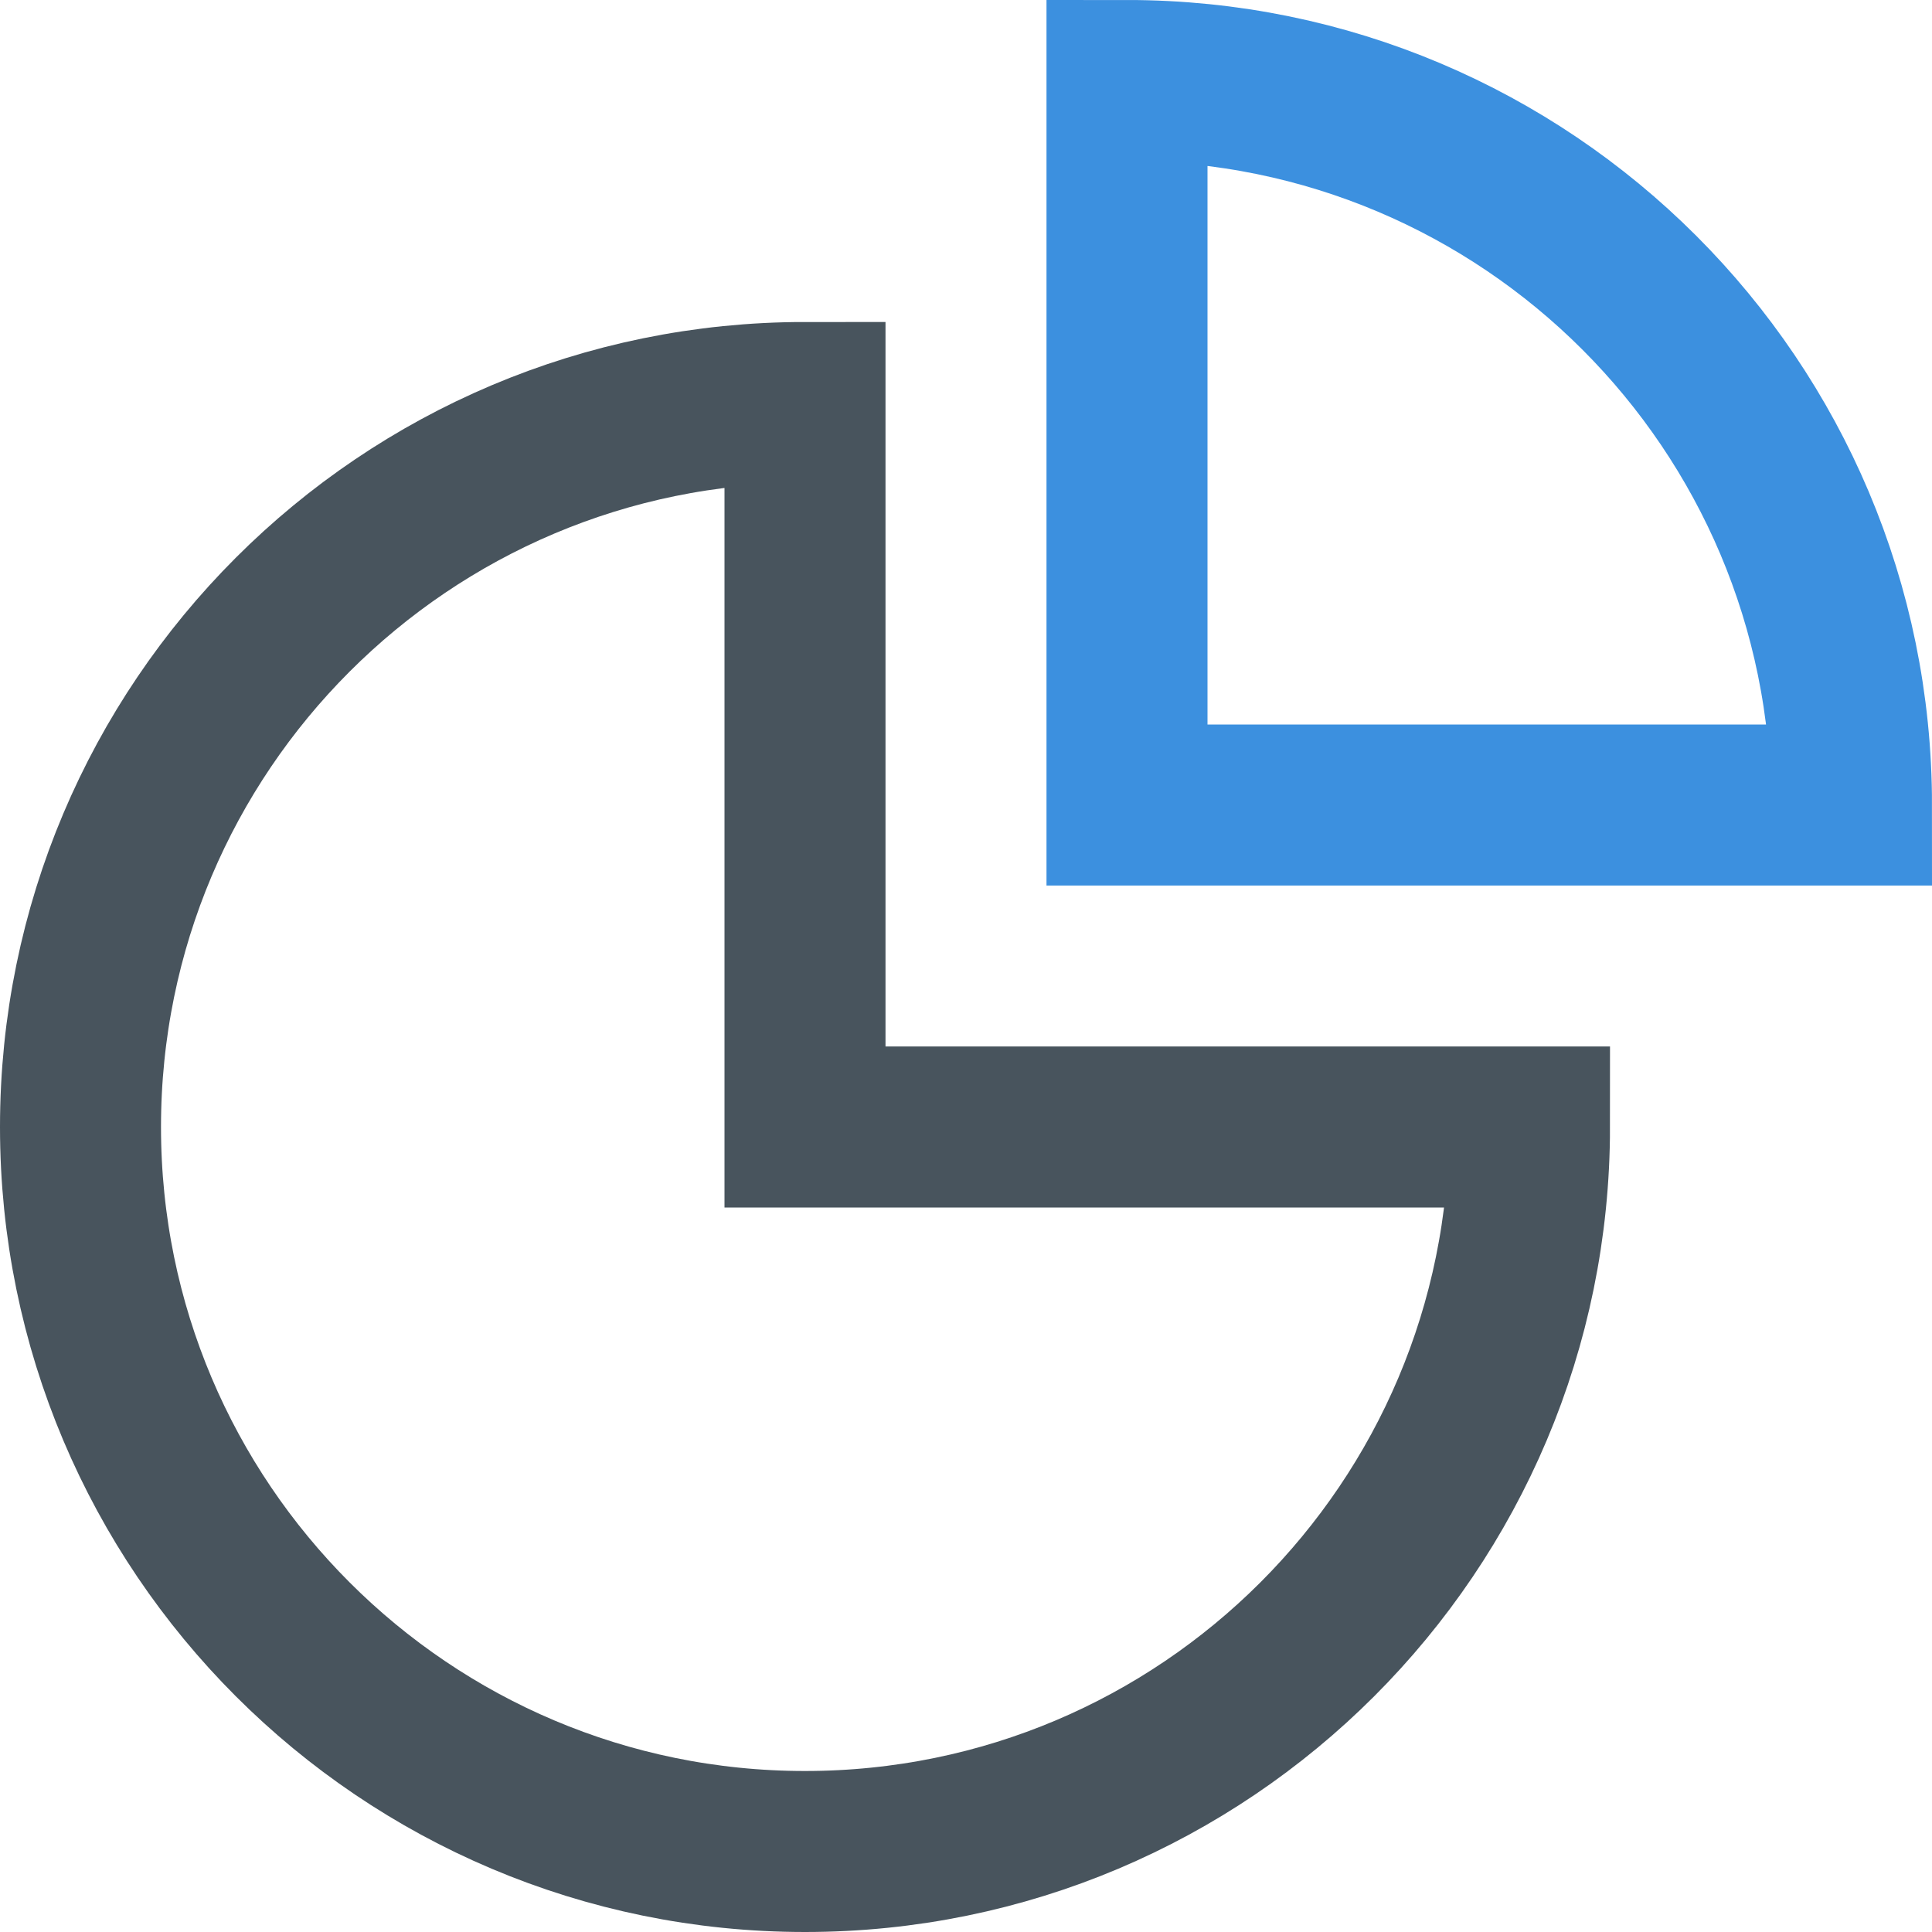 <svg version="1.1" xmlns="http://www.w3.org/2000/svg" xmlns:xlink="http://www.w3.org/1999/xlink" x="0px" y="0px" viewBox="0 0 24 24" xml:space="preserve" width="24" height="24"><g class="nc-icon-wrapper" fill="#48545d"><path data-color="color-2" fill="none" stroke="#3c90df" stroke-width="2" stroke-linecap="square" stroke-miterlimit="10" d="M14,1v9h9 C23,5.029,18.971,1,14,1z" stroke-linejoin="miter"></path> <path fill="none" stroke="#48545d" stroke-width="2" stroke-linecap="square" stroke-miterlimit="10" d="M10,5c-4.971,0-9,4.029-9,9 c0,4.971,4.029,9,9,9s9-4.029,9-9h-9V5z" stroke-linejoin="miter"></path></g></svg>
